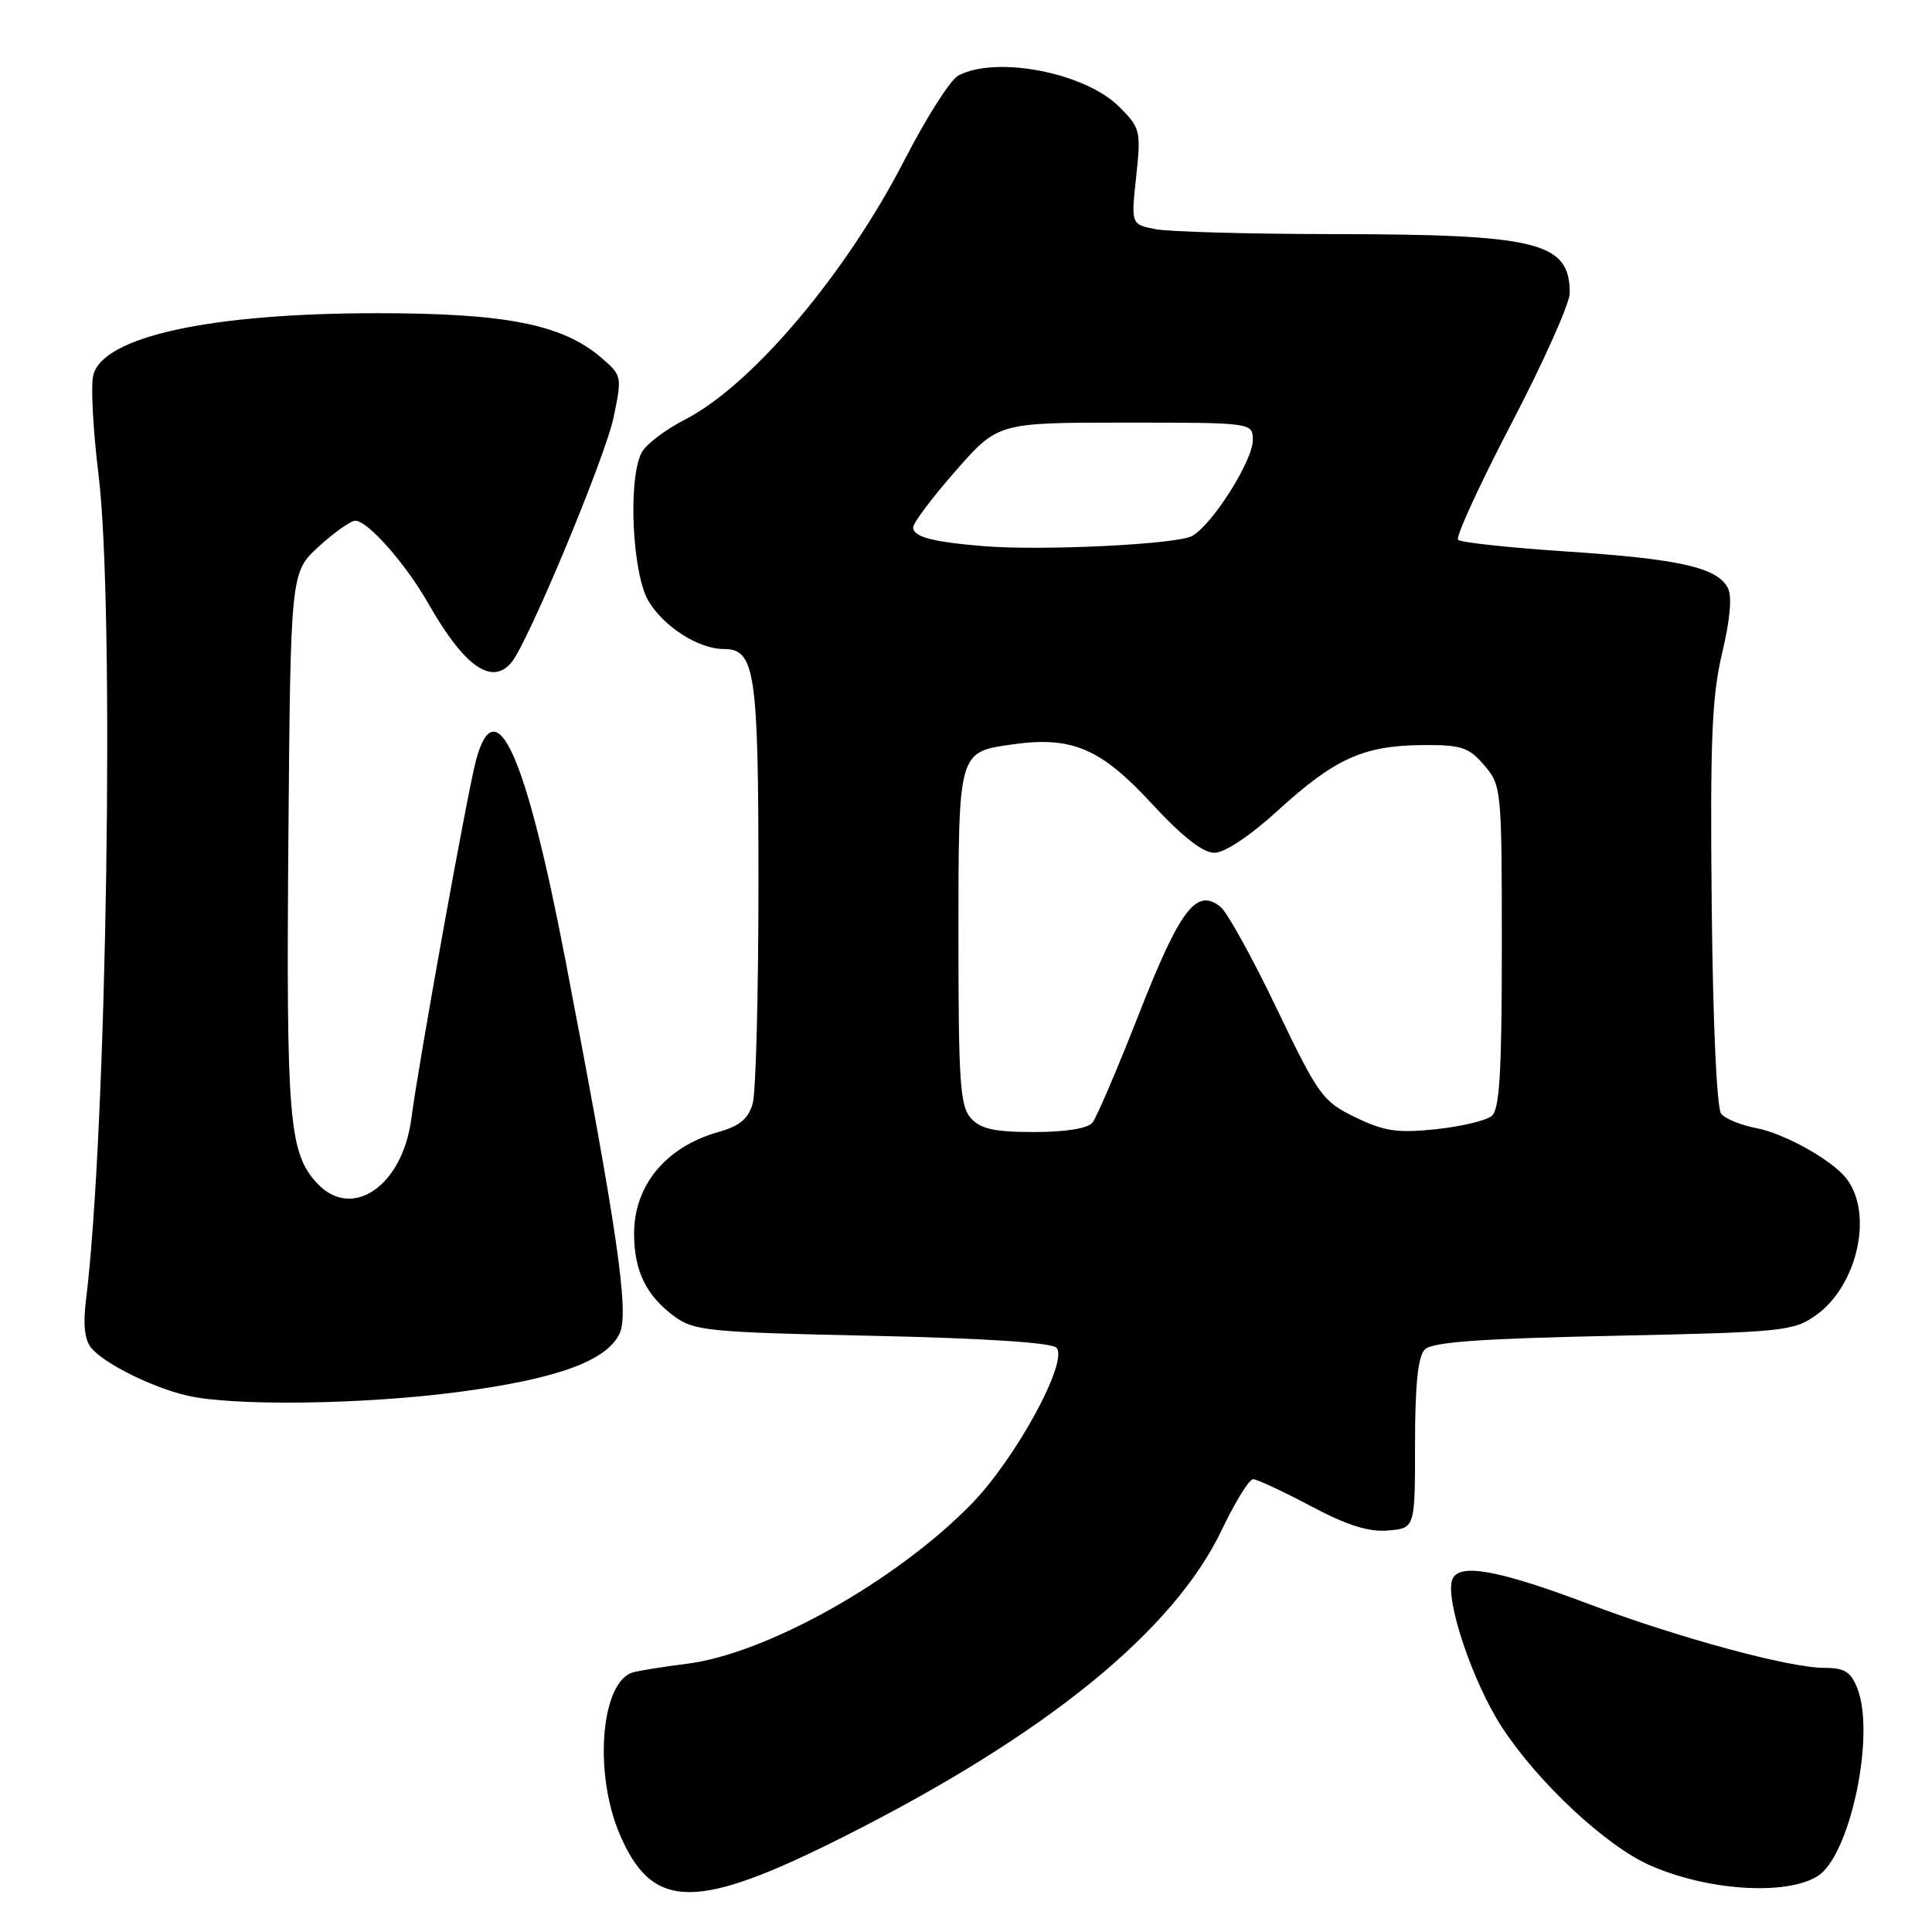 <?xml version="1.0" encoding="UTF-8" standalone="no"?>
<!DOCTYPE svg PUBLIC "-//W3C//DTD SVG 1.1//EN" "http://www.w3.org/Graphics/SVG/1.1/DTD/svg11.dtd" >
<svg xmlns="http://www.w3.org/2000/svg" xmlns:xlink="http://www.w3.org/1999/xlink" version="1.1" viewBox="0 0 256 256">
 <g >
 <path fill="currentColor"
d=" M 111.90 243.32 C 138.57 229.88 155.49 216.14 161.90 202.71 C 163.66 199.02 165.52 196.00 166.04 196.00 C 166.55 196.00 169.98 197.60 173.66 199.55 C 178.48 202.11 181.35 203.02 183.93 202.80 C 187.50 202.50 187.50 202.50 187.50 191.31 C 187.50 183.47 187.89 179.72 188.80 178.81 C 189.76 177.83 196.17 177.37 213.80 177.00 C 236.32 176.52 237.66 176.39 240.64 174.26 C 246.16 170.32 248.27 160.73 244.62 156.11 C 242.70 153.68 236.38 150.16 232.67 149.47 C 230.69 149.09 228.62 148.25 228.07 147.59 C 227.48 146.88 226.97 135.64 226.81 119.94 C 226.59 98.14 226.83 92.28 228.19 86.54 C 229.27 82.01 229.53 78.98 228.93 77.87 C 227.49 75.19 222.54 74.07 207.65 73.08 C 200.05 72.58 193.54 71.88 193.20 71.53 C 192.85 71.18 196.04 64.24 200.28 56.10 C 204.53 47.96 208.00 40.19 208.00 38.84 C 208.00 32.09 203.86 31.06 176.88 31.02 C 165.53 31.01 154.81 30.71 153.06 30.36 C 149.87 29.72 149.87 29.72 150.55 23.40 C 151.20 17.32 151.11 16.95 148.28 14.13 C 143.77 9.62 131.97 7.34 126.97 10.02 C 125.93 10.57 122.72 15.62 119.84 21.22 C 112.08 36.32 99.63 51.04 90.79 55.58 C 88.19 56.91 85.61 58.87 85.04 59.93 C 83.17 63.41 83.77 76.11 85.96 79.70 C 88.04 83.11 92.60 86.00 95.92 86.00 C 100.06 86.00 100.50 88.98 100.50 117.00 C 100.50 131.57 100.16 144.72 99.74 146.21 C 99.17 148.23 98.02 149.20 95.24 149.98 C 88.24 151.95 84.01 157.05 84.02 163.50 C 84.03 168.40 85.61 171.65 89.32 174.40 C 91.94 176.35 93.77 176.53 115.52 177.00 C 130.16 177.31 139.30 177.90 139.97 178.57 C 141.68 180.28 134.58 193.32 128.65 199.36 C 118.68 209.54 101.50 219.16 91.00 220.46 C 87.97 220.84 84.78 221.35 83.90 221.59 C 79.62 222.79 78.62 234.93 82.14 243.11 C 86.48 253.19 92.25 253.23 111.90 243.32 Z  M 240.84 248.60 C 245.12 245.95 248.53 229.94 246.12 223.75 C 245.25 221.52 244.43 221.00 241.72 221.00 C 237.08 221.00 222.37 217.01 210.50 212.53 C 198.48 208.00 193.30 207.07 192.44 209.29 C 191.44 211.91 195.12 222.87 199.00 228.84 C 203.78 236.18 212.77 244.57 218.62 247.16 C 226.25 250.53 236.62 251.21 240.84 248.60 Z  M 60.64 184.46 C 73.82 182.73 80.44 180.32 82.12 176.65 C 83.38 173.87 81.81 163.07 74.92 127.21 C 69.69 99.99 65.68 91.03 63.07 100.75 C 61.95 104.92 55.47 140.81 54.50 148.25 C 53.33 157.17 46.64 161.75 42.02 156.79 C 38.29 152.78 37.92 148.37 38.21 111.43 C 38.50 75.84 38.50 75.84 42.24 72.42 C 44.29 70.54 46.47 69.00 47.08 69.00 C 48.73 69.00 53.73 74.67 56.72 79.91 C 61.51 88.33 65.17 90.92 67.79 87.75 C 70.00 85.07 80.18 60.63 81.29 55.36 C 82.44 49.88 82.41 49.75 79.69 47.41 C 74.55 42.99 67.06 41.50 50.00 41.50 C 27.85 41.50 13.64 44.60 12.36 49.71 C 12.01 51.08 12.33 56.99 13.05 62.85 C 15.22 80.36 14.16 150.05 11.39 172.27 C 10.99 175.48 11.22 177.56 12.08 178.60 C 13.81 180.68 20.11 183.82 24.73 184.91 C 30.79 186.34 47.96 186.12 60.64 184.46 Z  M 128.65 148.17 C 127.22 146.59 127.00 143.40 127.00 124.24 C 127.00 99.41 126.93 99.66 134.20 98.63 C 142.01 97.53 145.86 99.16 152.56 106.43 C 156.62 110.83 159.38 113.00 160.91 113.00 C 162.28 113.00 165.64 110.76 169.34 107.38 C 176.83 100.54 180.65 98.80 188.39 98.73 C 193.64 98.68 194.59 98.99 196.66 101.39 C 198.95 104.06 199.00 104.52 199.00 125.43 C 199.00 142.13 198.71 147.00 197.65 147.88 C 196.90 148.49 193.57 149.28 190.24 149.63 C 185.18 150.16 183.42 149.90 179.60 148.05 C 175.26 145.95 174.71 145.19 169.18 133.66 C 165.98 126.97 162.63 120.91 161.74 120.18 C 158.56 117.58 156.39 120.41 150.96 134.24 C 148.11 141.53 145.31 148.06 144.76 148.75 C 144.14 149.53 141.21 150.00 137.03 150.00 C 131.79 150.00 129.95 149.60 128.65 148.17 Z  M 130.50 72.38 C 123.59 71.82 121.00 71.15 121.00 69.88 C 121.00 69.29 123.53 65.93 126.62 62.40 C 132.24 56.00 132.24 56.00 149.12 56.00 C 166.00 56.00 166.00 56.00 166.00 58.33 C 166.00 61.07 160.58 69.62 157.94 71.03 C 155.90 72.13 138.23 72.99 130.50 72.38 Z "/>
</g>
</svg>